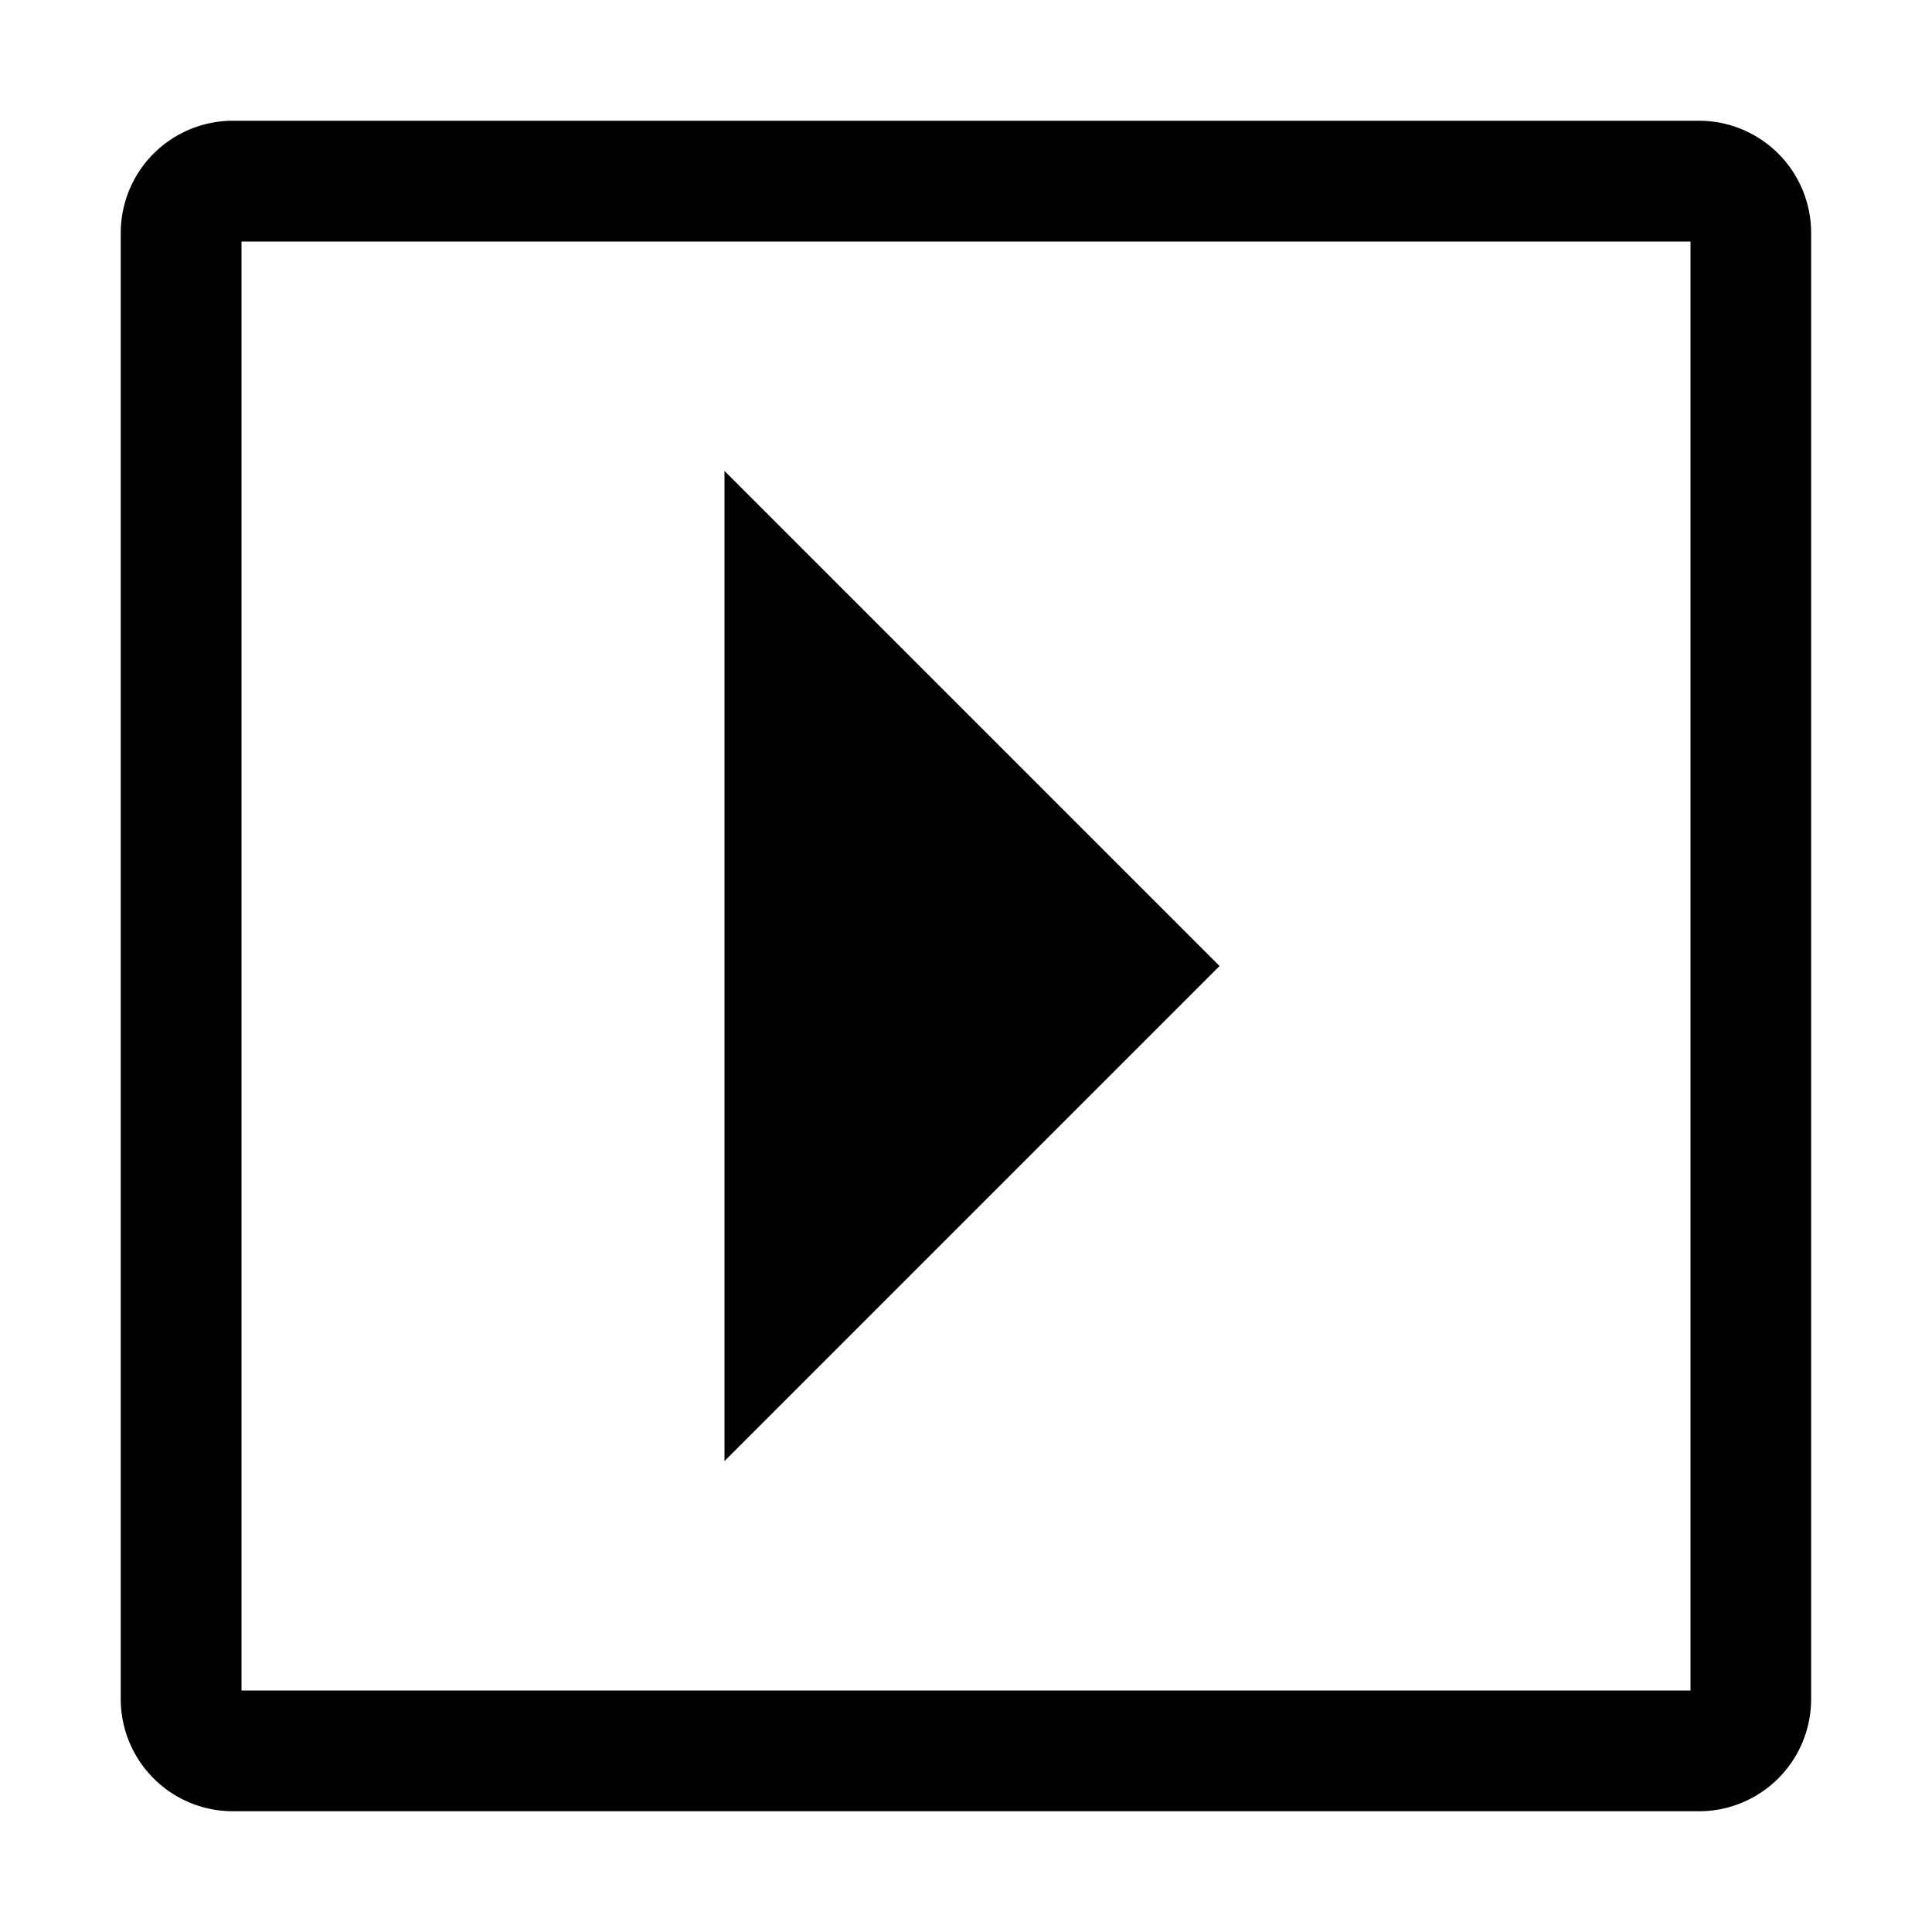 <svg xmlns="http://www.w3.org/2000/svg" viewBox="0 0 16 16"><path d="M1 14.071a.929.929 0 0 0 .929.929H14.07a.929.929 0 0 0 .929-.929V1.93a.929.929 0 0 0-.928-.93H1.93a.929.929 0 0 0-.93.929zM14 2v12H2V2zm-3.9 6L6 12.1V3.9z"/><path fill="none" d="M0 0h16v16H0z"/></svg>